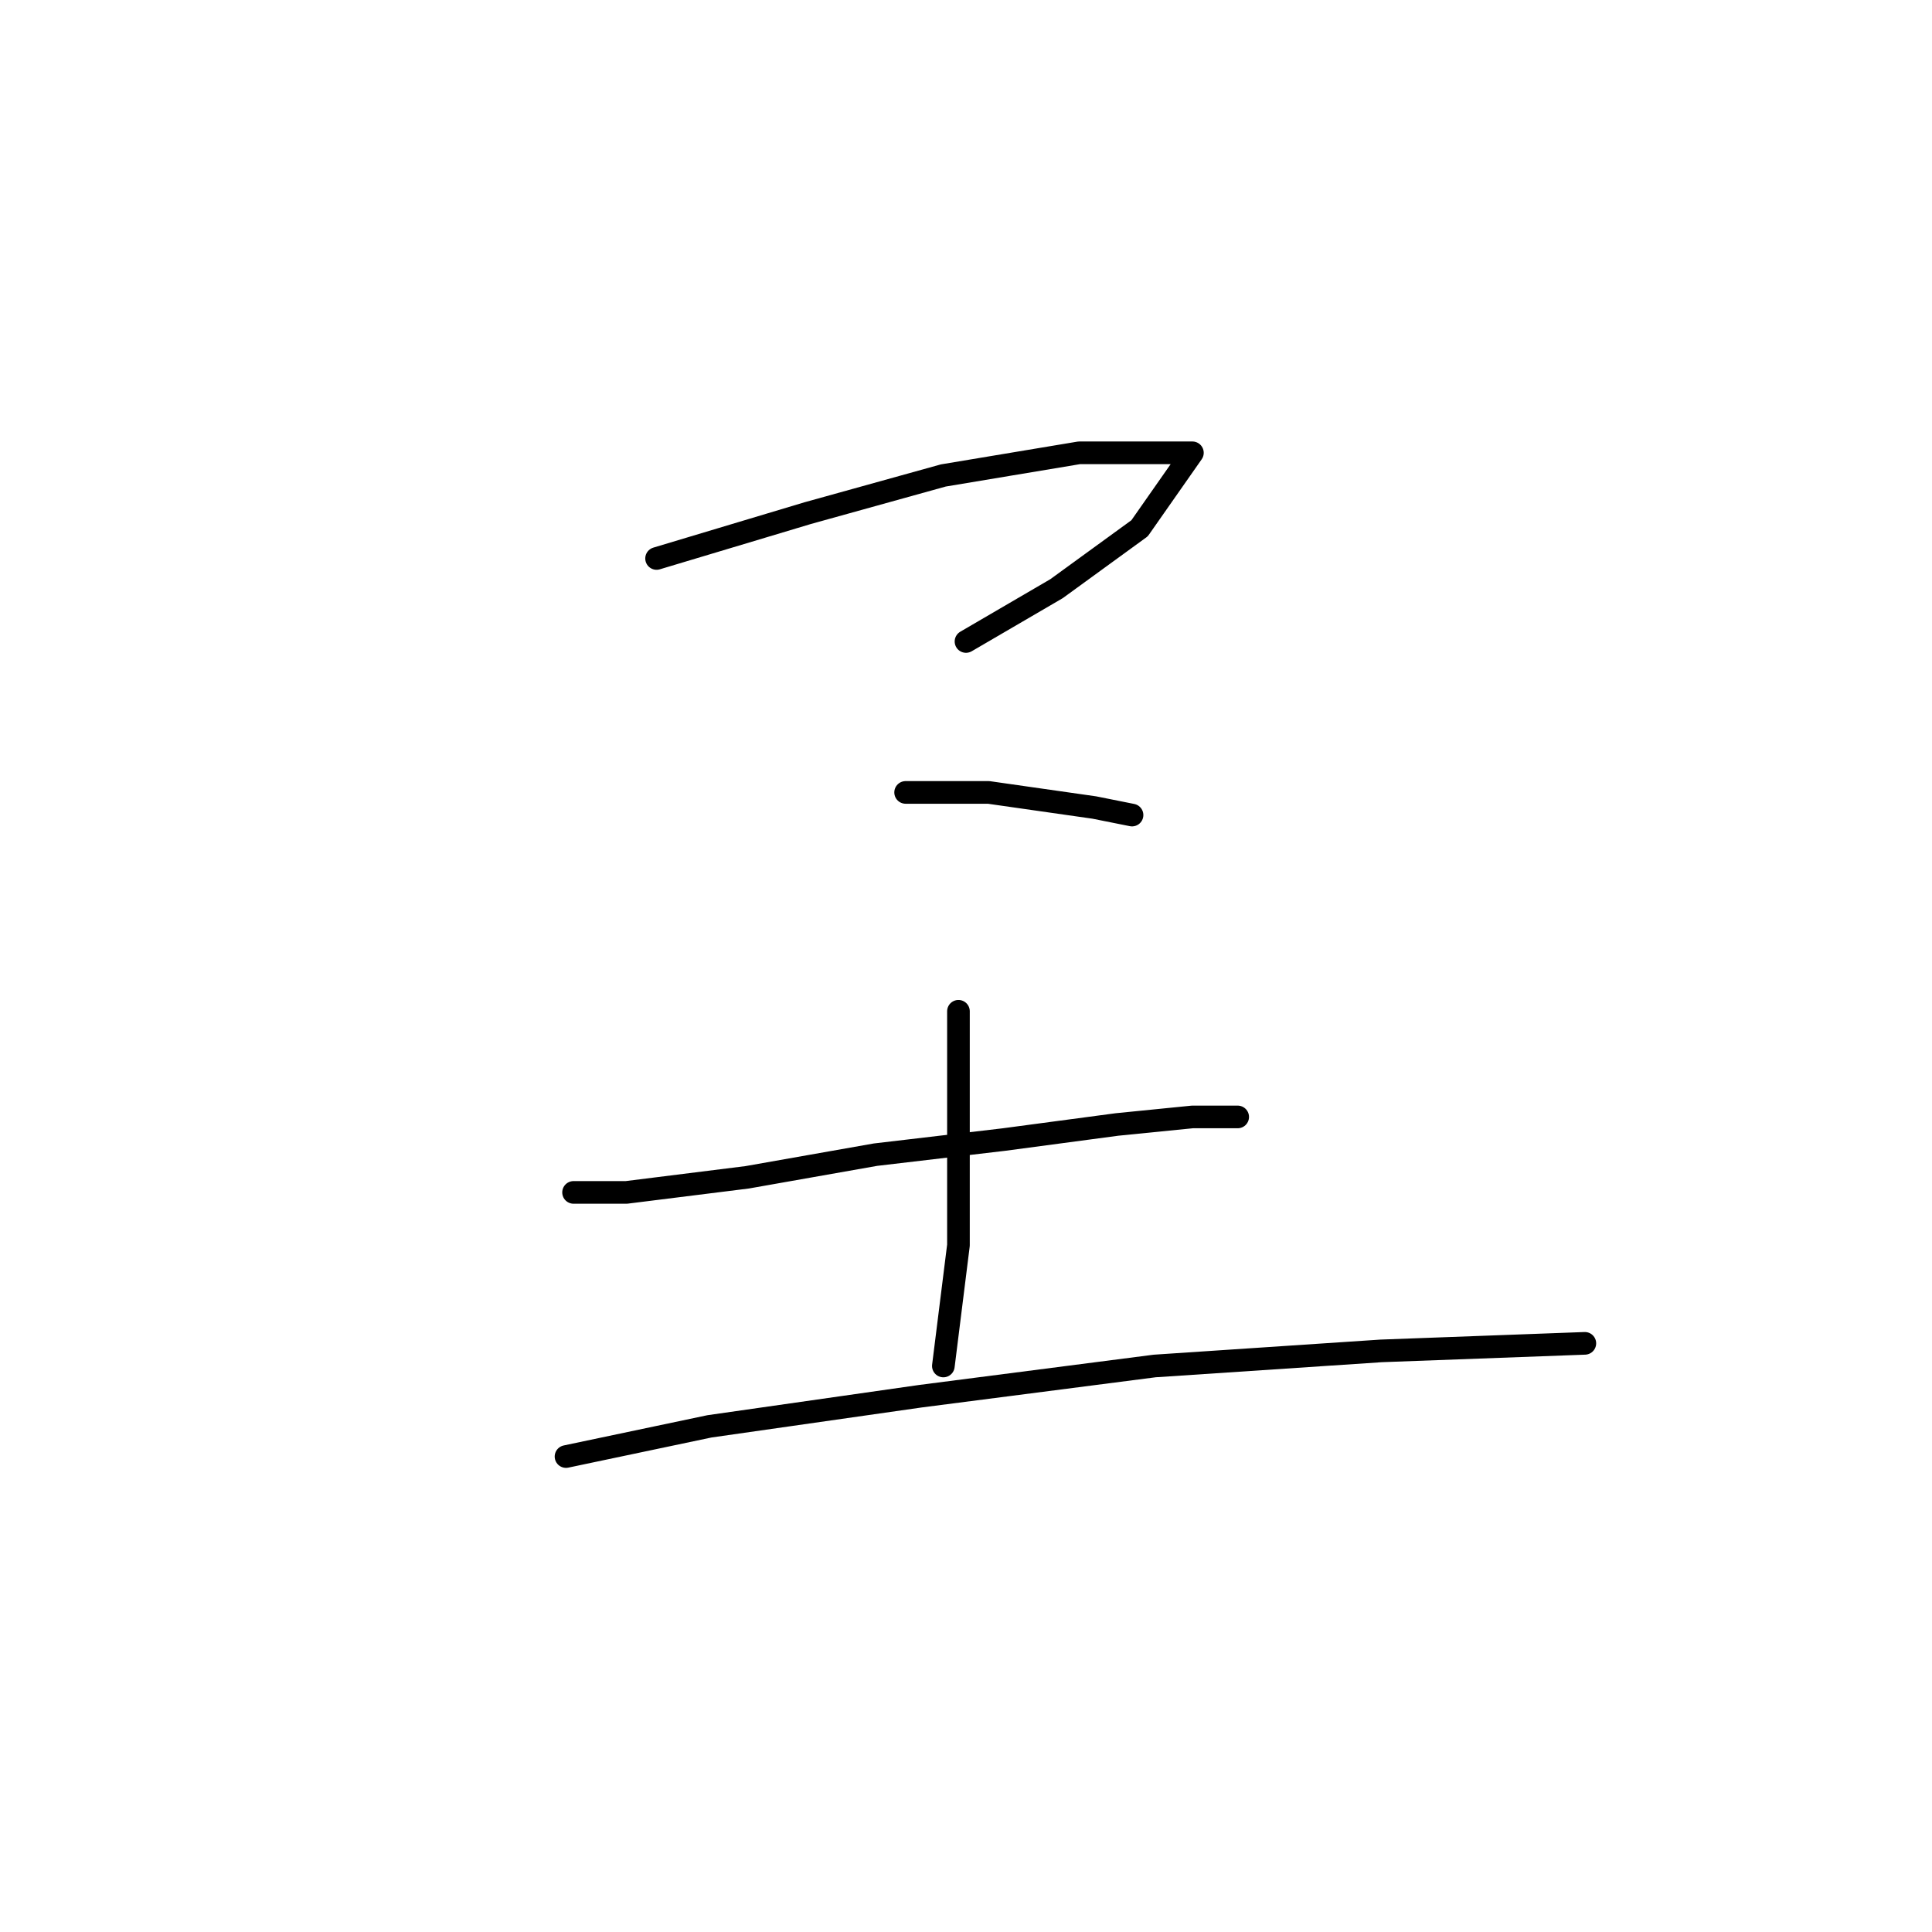 <?xml version="1.0" standalone="no"?>
    <svg width="256" height="256" xmlns="http://www.w3.org/2000/svg" version="1.1">
    <polyline stroke="black" stroke-width="3" stroke-linecap="round" fill="transparent" stroke-linejoin="round" points="87 74 107 68 125 63 143 60 153 60 157 60 158 60 151 70 140 78 128 85 128 85 " />
        <polyline stroke="black" stroke-width="3" stroke-linecap="round" fill="transparent" stroke-linejoin="round" points="120 105 131 105 145 107 150 108 150 108 " />
        <polyline stroke="black" stroke-width="3" stroke-linecap="round" fill="transparent" stroke-linejoin="round" points="76 158 83 158 99 156 116 153 133 151 148 149 158 148 164 148 164 148 " />
        <polyline stroke="black" stroke-width="3" stroke-linecap="round" fill="transparent" stroke-linejoin="round" points="127 134 127 149 127 165 125 181 125 181 " />
        <polyline stroke="black" stroke-width="3" stroke-linecap="round" fill="transparent" stroke-linejoin="round" points="75 193 94 189 122 185 153 181 183 179 210 178 210 178 " />
        </svg>